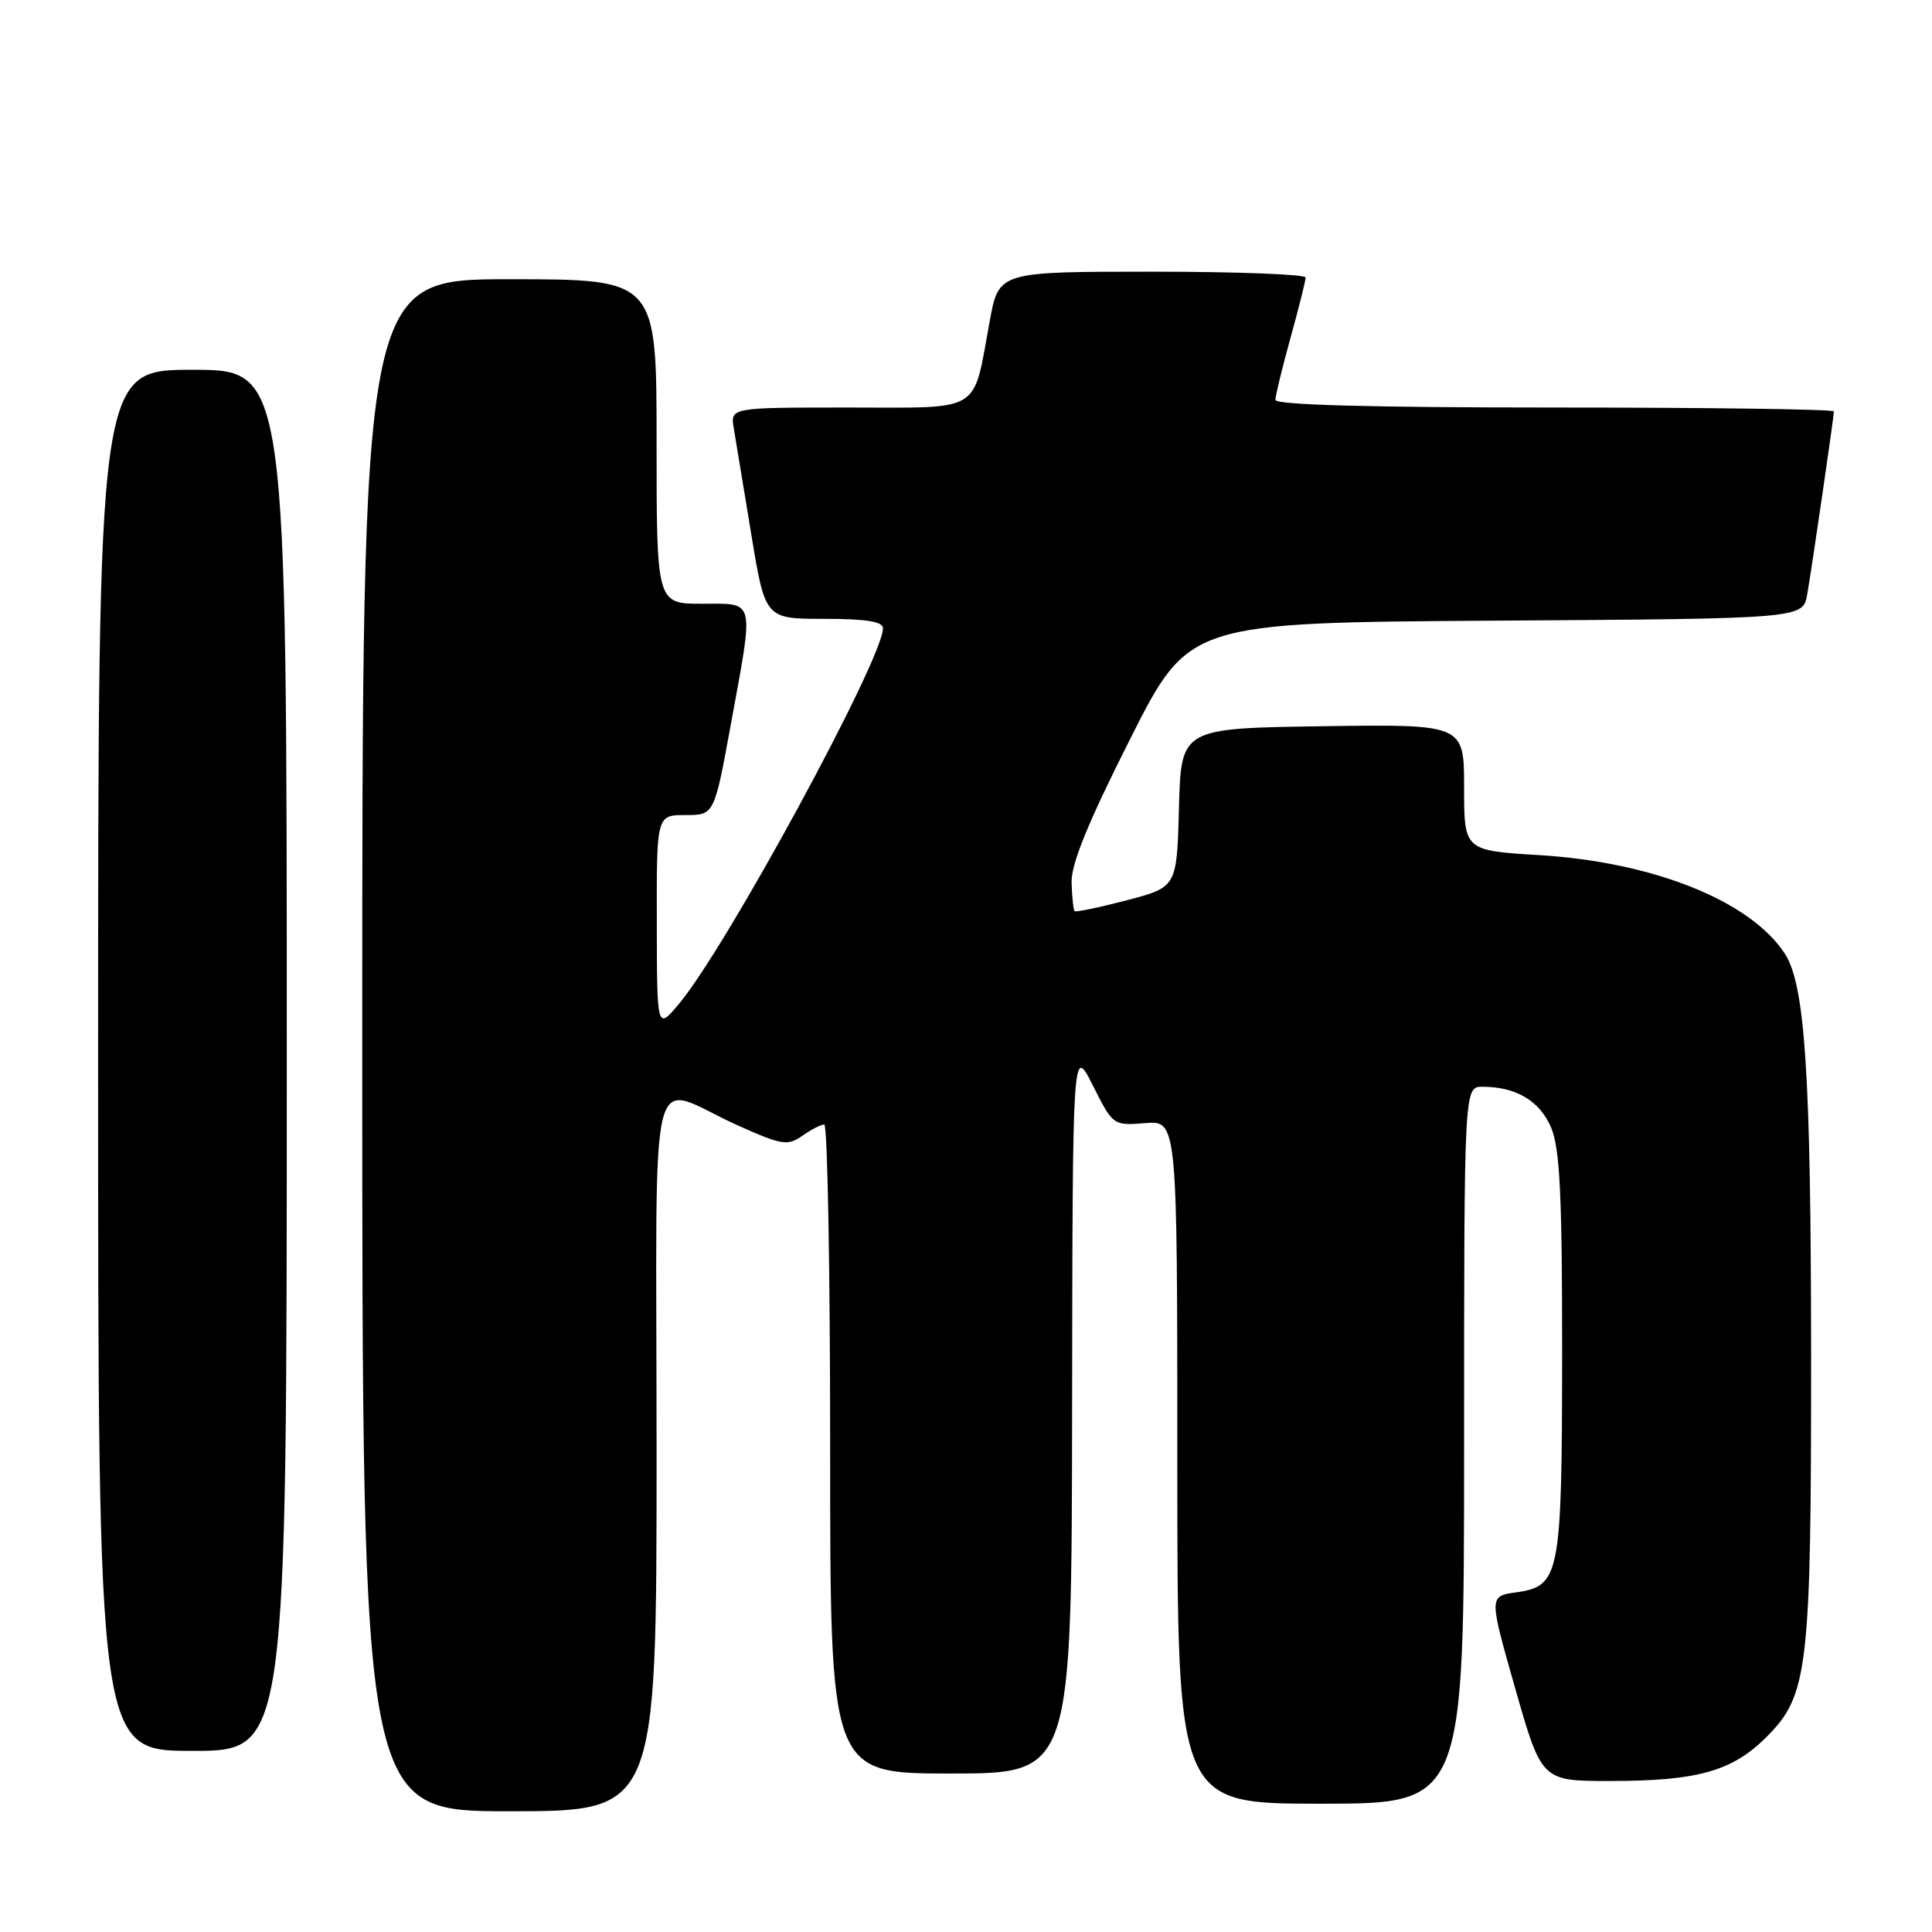 <?xml version="1.0" encoding="UTF-8" standalone="no"?>
<!DOCTYPE svg PUBLIC "-//W3C//DTD SVG 1.1//EN" "http://www.w3.org/Graphics/SVG/1.1/DTD/svg11.dtd" >
<svg xmlns="http://www.w3.org/2000/svg" xmlns:xlink="http://www.w3.org/1999/xlink" version="1.1" viewBox="0 0 256 256">
 <g >
 <path fill="currentColor"
d=" M 87.00 192.43 C 87.00 137.98 85.59 143.66 97.78 149.13 C 103.61 151.74 104.36 151.86 106.31 150.50 C 107.48 149.67 108.79 149.00 109.22 149.00 C 109.65 149.00 110.00 168.35 110.00 192.00 C 110.00 235.00 110.00 235.00 126.00 235.00 C 142.00 235.00 142.00 235.00 142.06 186.75 C 142.12 138.50 142.12 138.50 144.81 143.83 C 147.48 149.14 147.51 149.16 151.75 148.82 C 156.00 148.49 156.00 148.49 156.00 193.74 C 156.00 239.00 156.00 239.00 175.00 239.00 C 194.00 239.00 194.00 239.00 194.00 191.50 C 194.00 144.00 194.00 144.00 196.43 144.00 C 200.90 144.00 204.06 145.89 205.55 149.46 C 206.69 152.20 207.00 158.48 206.99 179.22 C 206.97 208.86 206.71 210.18 200.87 211.00 C 197.29 211.50 197.29 211.50 200.78 223.75 C 204.28 236.00 204.28 236.00 213.39 235.99 C 224.96 235.99 229.55 234.69 234.09 230.14 C 239.60 224.63 240.00 221.16 239.98 179.20 C 239.96 142.30 239.18 130.45 236.49 126.35 C 231.92 119.37 219.09 114.23 203.97 113.31 C 194.00 112.70 194.00 112.70 194.00 104.33 C 194.00 95.96 194.00 95.96 175.25 96.23 C 156.50 96.50 156.50 96.50 156.22 107.03 C 155.94 117.55 155.94 117.55 149.31 119.29 C 145.67 120.24 142.56 120.89 142.39 120.73 C 142.23 120.56 142.05 118.87 141.99 116.96 C 141.92 114.50 144.15 109.02 149.71 98.00 C 157.52 82.50 157.52 82.50 198.22 82.24 C 238.91 81.98 238.91 81.98 239.47 78.74 C 240.15 74.78 243.00 55.21 243.00 54.51 C 243.00 54.23 226.35 54.00 206.00 54.00 C 181.69 54.00 169.00 53.65 169.00 52.99 C 169.00 52.43 169.90 48.73 171.00 44.76 C 172.10 40.79 173.00 37.19 173.00 36.77 C 173.00 36.35 163.85 36.00 152.67 36.00 C 132.35 36.00 132.35 36.00 131.15 42.50 C 128.86 54.93 130.38 54.00 112.41 54.00 C 96.77 54.00 96.77 54.00 97.23 56.75 C 97.48 58.26 98.52 64.56 99.54 70.75 C 101.39 82.00 101.39 82.00 109.19 82.00 C 114.77 82.00 117.00 82.36 117.00 83.25 C 116.98 87.35 96.29 125.46 89.98 133.00 C 87.05 136.50 87.05 136.50 87.03 122.25 C 87.00 108.00 87.00 108.00 90.82 108.00 C 94.64 108.00 94.64 108.00 96.82 96.09 C 99.94 79.06 100.16 80.00 93.00 80.00 C 87.00 80.00 87.00 80.00 87.00 58.50 C 87.00 37.00 87.00 37.00 67.50 37.00 C 48.00 37.00 48.00 37.00 48.00 138.50 C 48.00 240.00 48.00 240.00 67.50 240.00 C 87.00 240.00 87.00 240.00 87.00 192.43 Z  M 38.00 140.50 C 38.00 49.00 38.00 49.00 25.50 49.00 C 13.00 49.00 13.00 49.00 13.00 140.50 C 13.00 232.00 13.00 232.00 25.50 232.00 C 38.00 232.00 38.00 232.00 38.00 140.50 Z "/>
</g>
</svg>